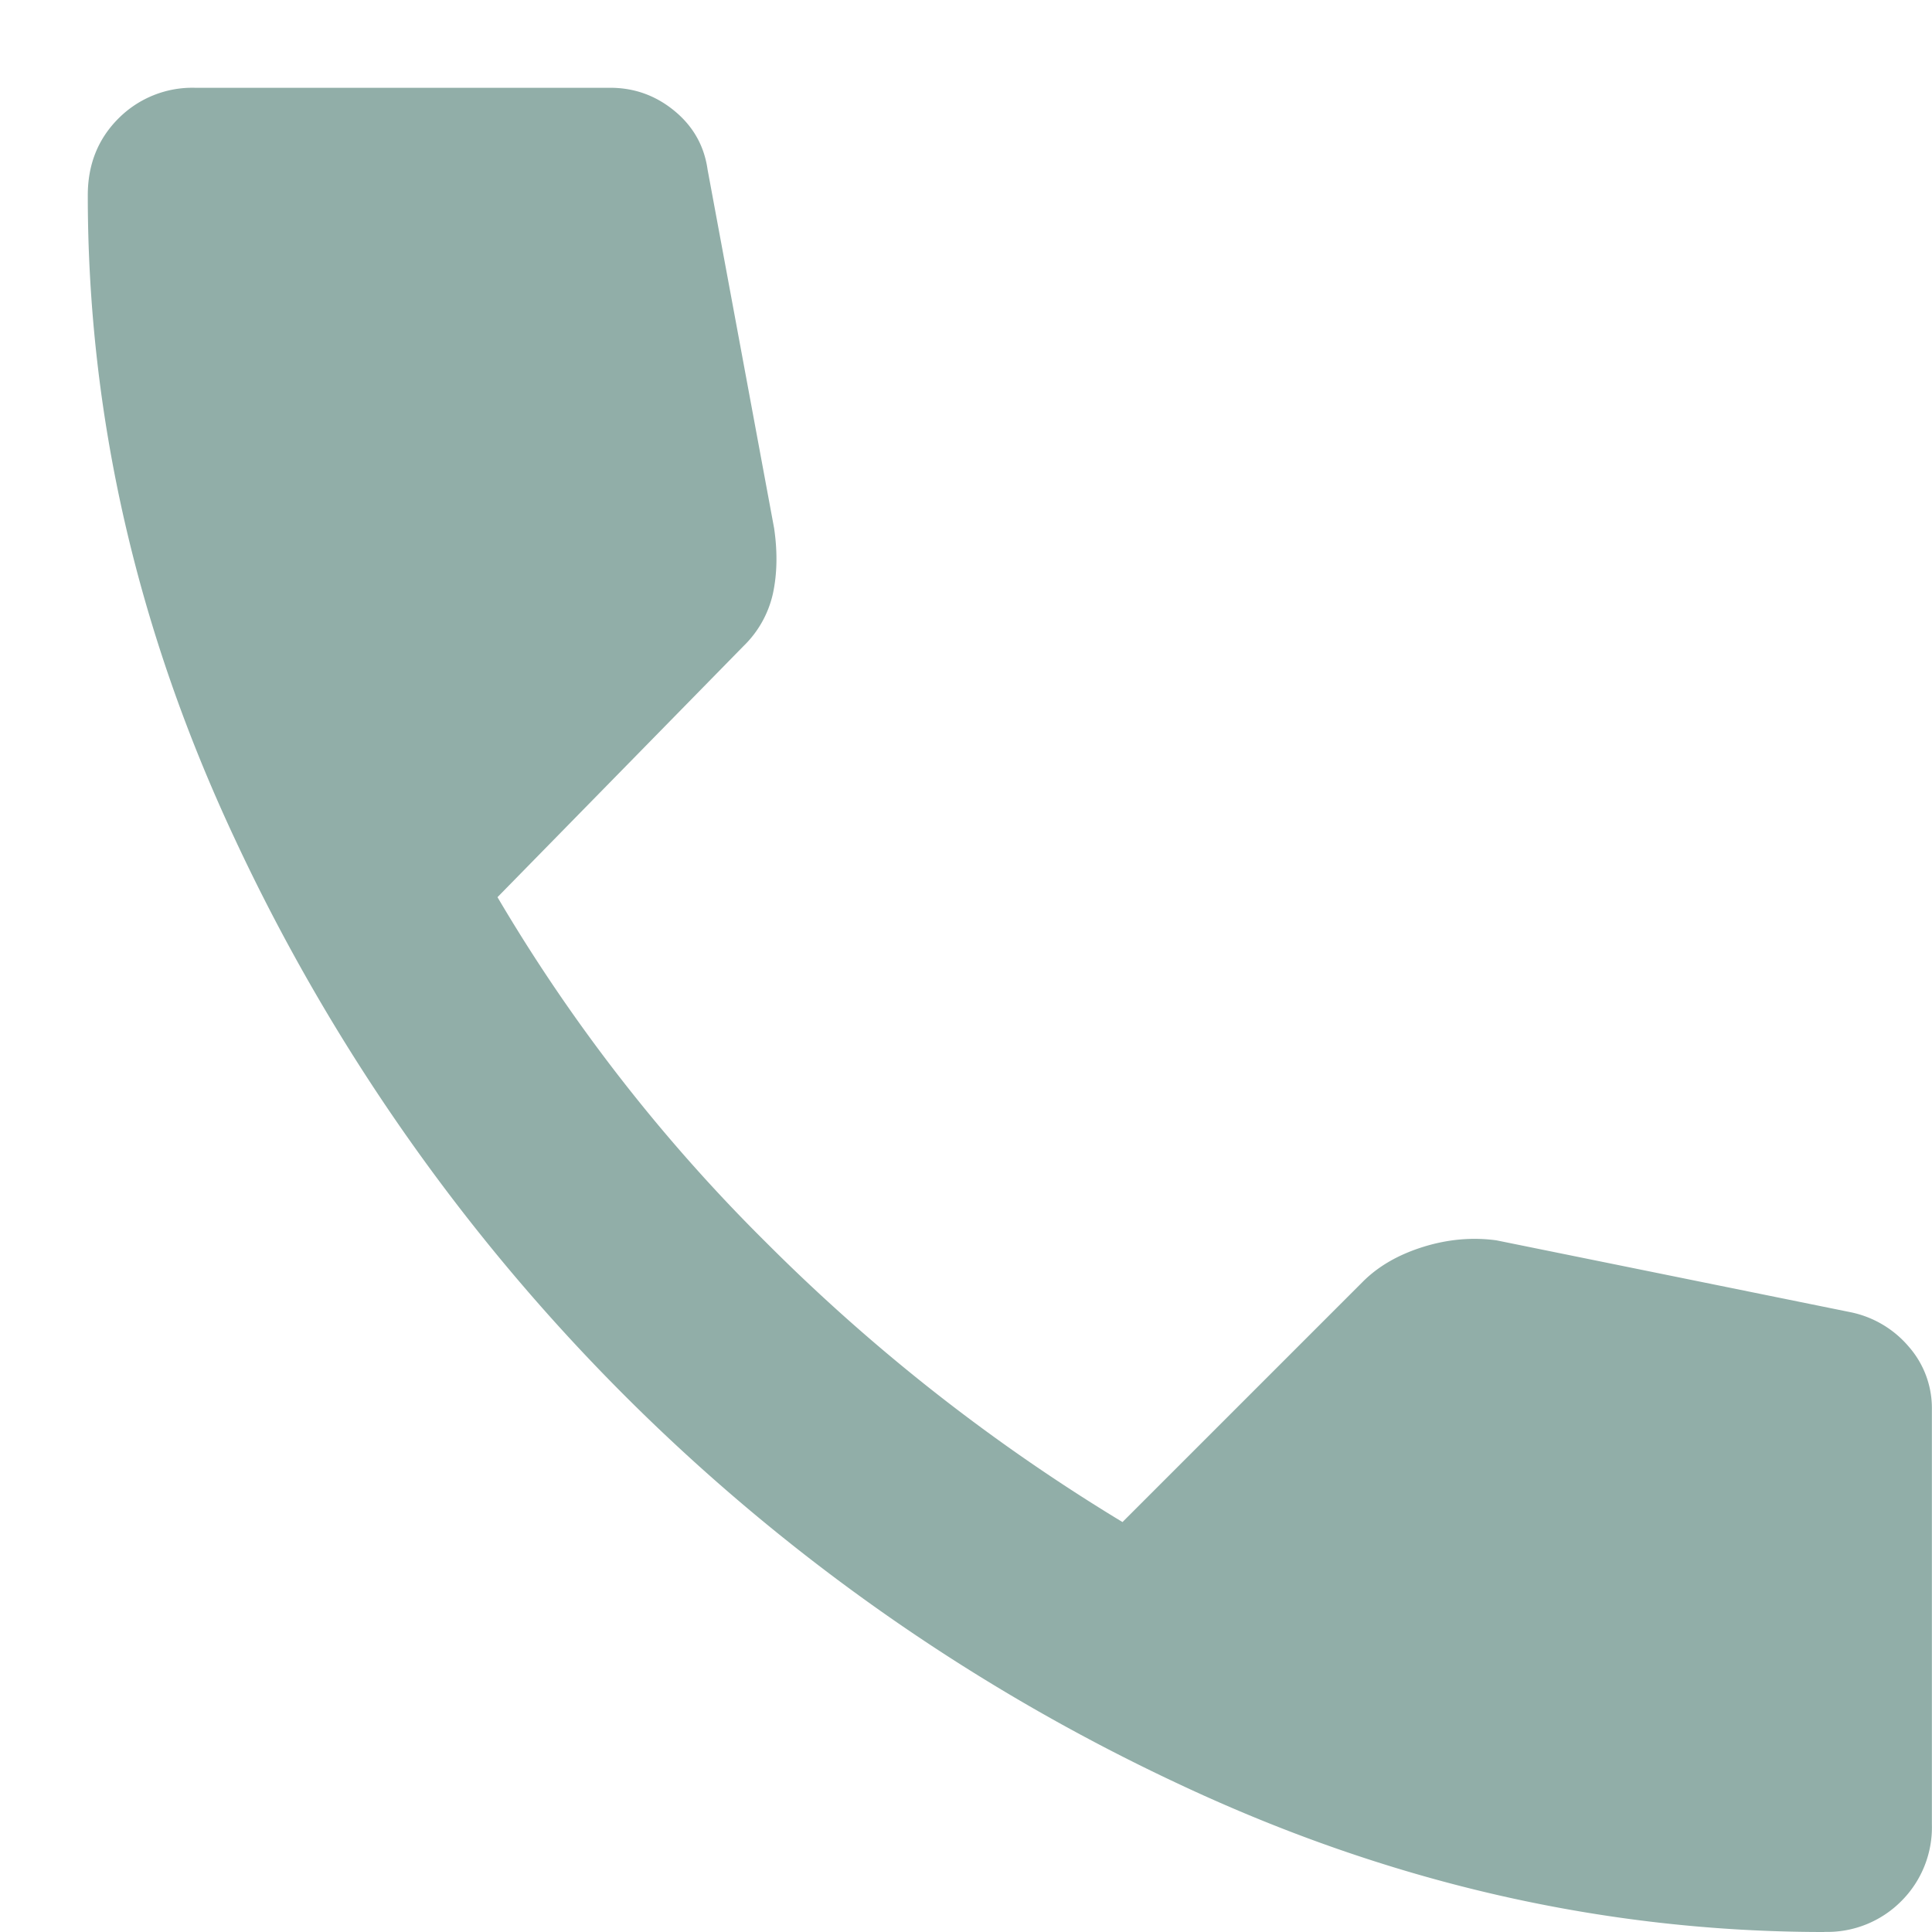 <svg width="16" height="16" fill="none" xmlns="http://www.w3.org/2000/svg"><path d="M15.108 16c-1.824 0-3.602-.407-5.334-1.22a16.197 16.197 0 01-7.827-7.828C1.134 5.219.727 3.442.727 1.617c0-.254.084-.466.254-.636a.863.863 0 01.636-.254h3.437c.198 0 .375.063.53.19.156.128.248.29.276.488l.551 2.97c.029.198.025.378-.01.541a.869.869 0 01-.244.435L4.12 7.43a14.09 14.09 0 002.228 2.863c.89.891 1.874 1.662 2.948 2.312l1.994-1.994c.128-.127.294-.222.5-.286.204-.063.406-.08.603-.053l2.927.594a.857.857 0 01.488.287.771.771 0 01.191.519v3.436a.863.863 0 01-.254.637.863.863 0 01-.637.254z" fill="#91AEA8"/></svg>